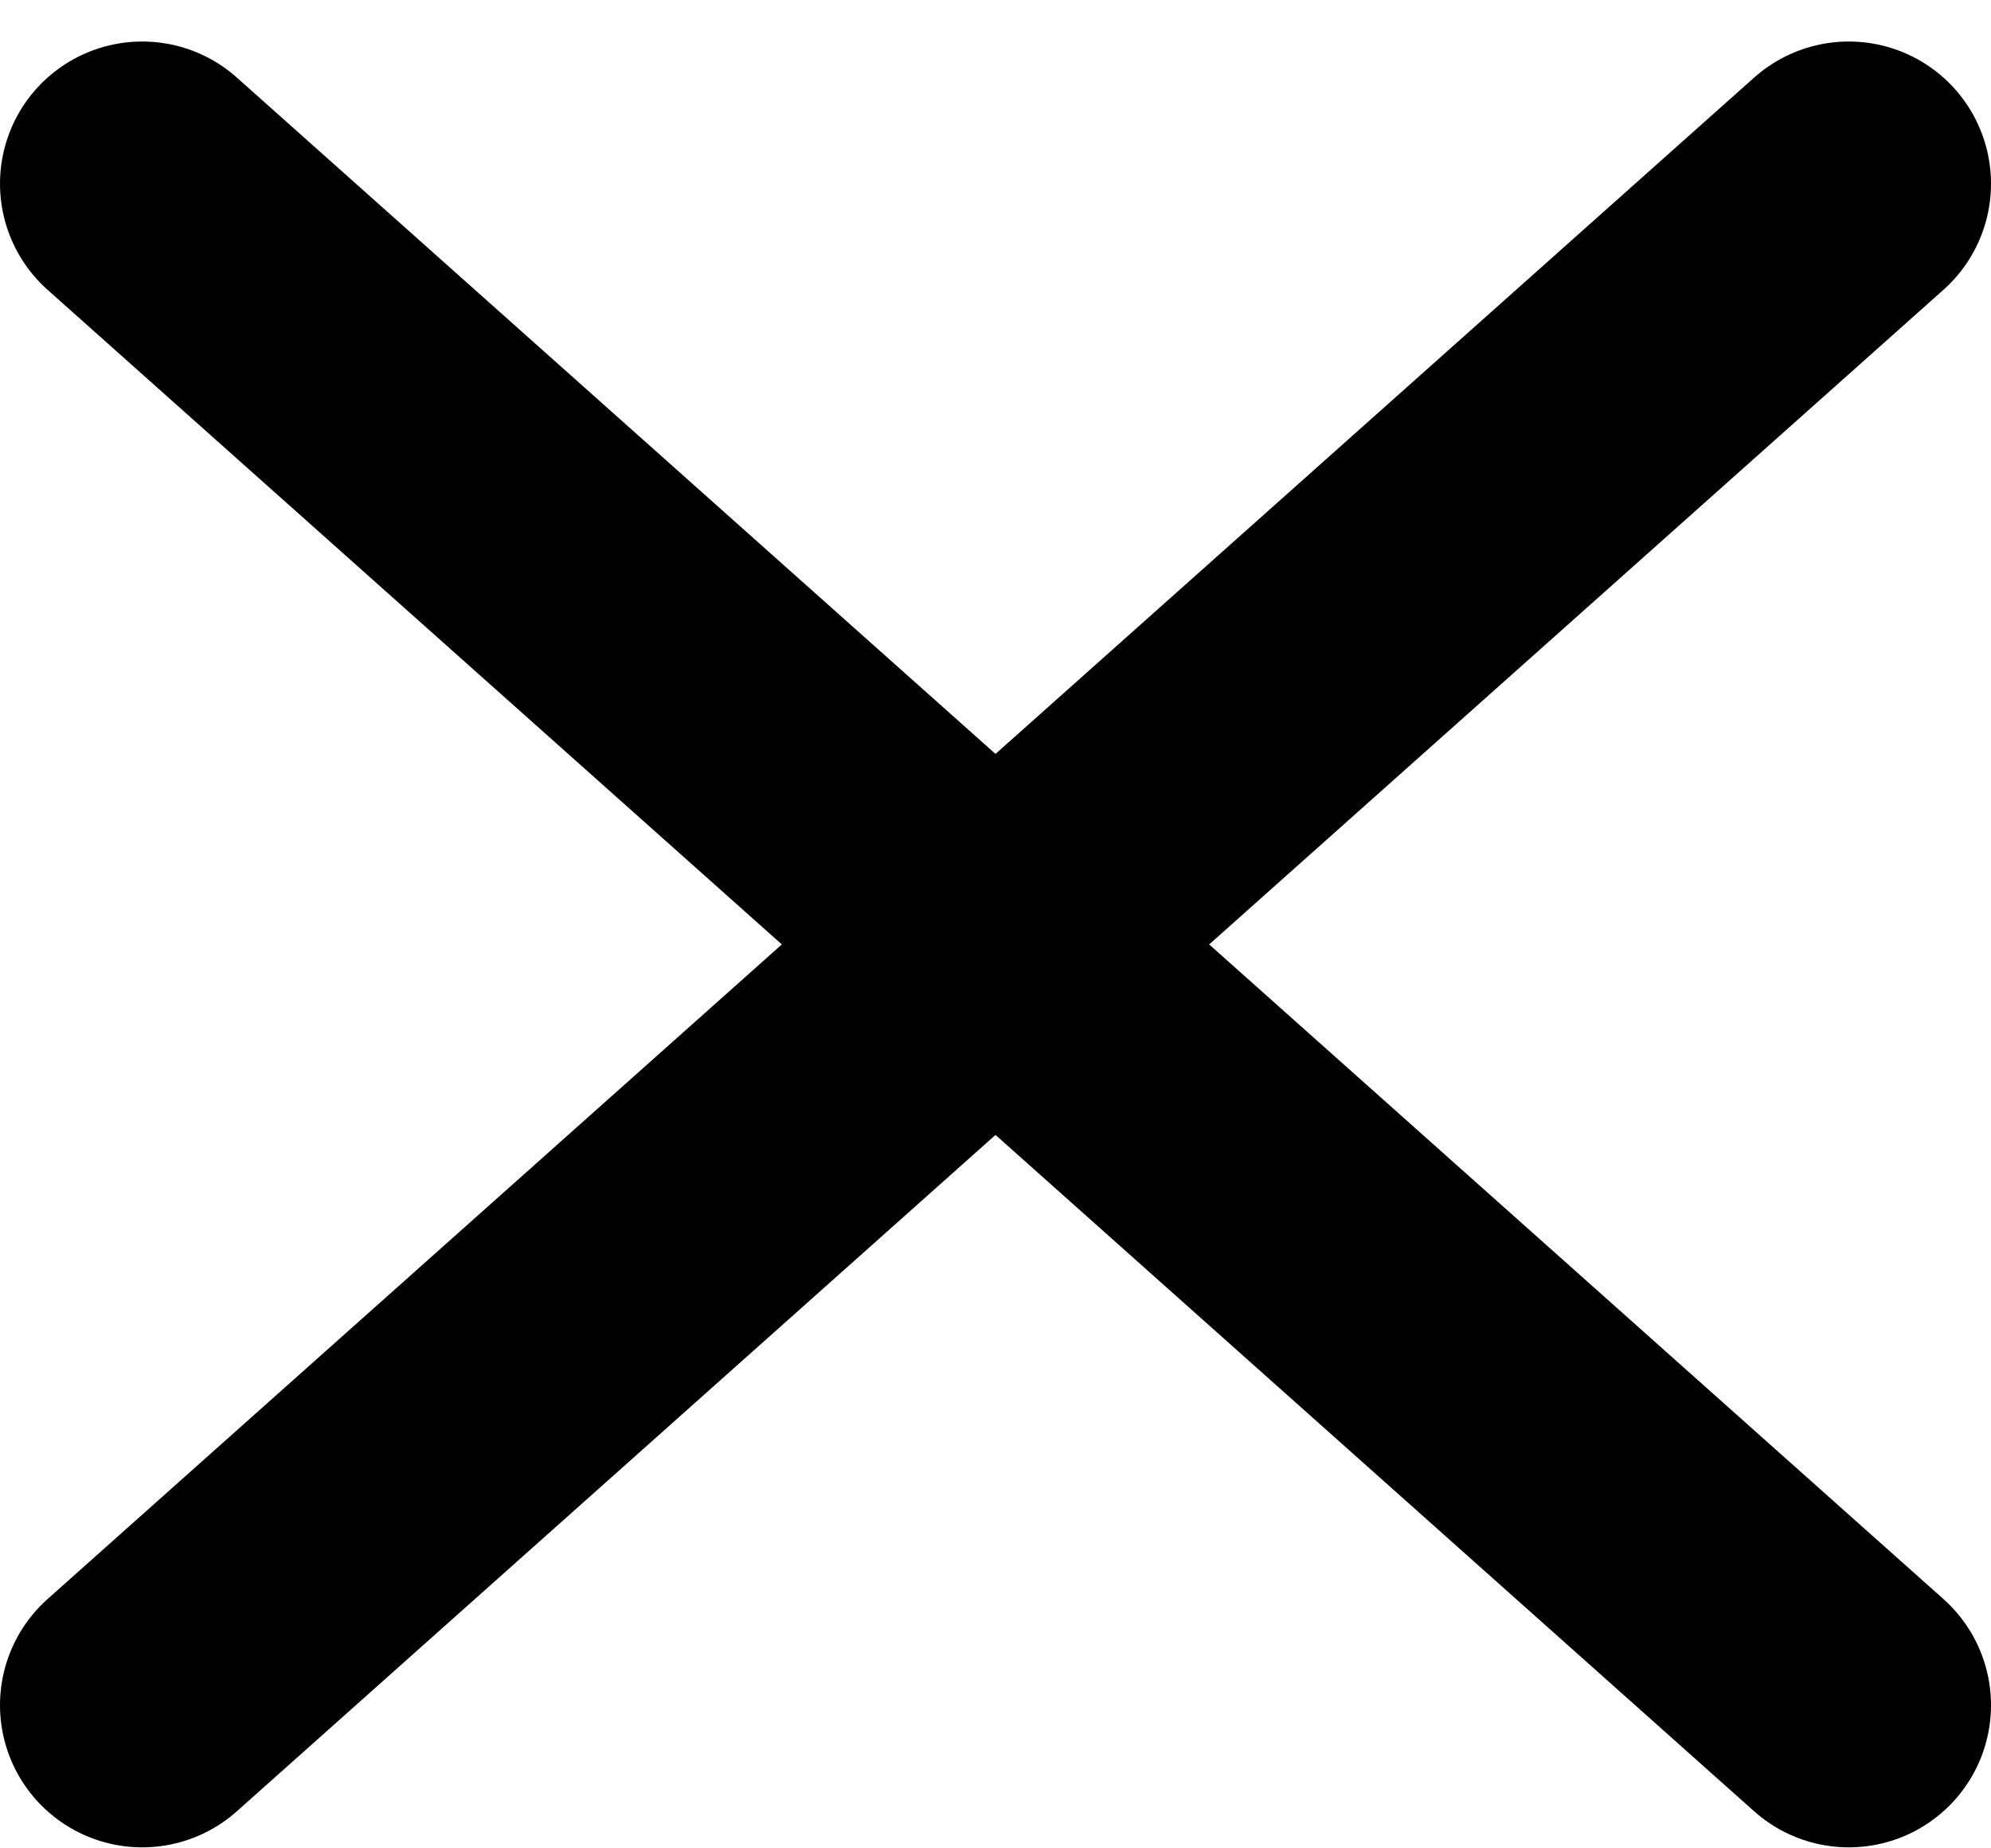<svg width="14" height="13" viewBox="0 0 14 13" fill="none" xmlns="http://www.w3.org/2000/svg">
<path d="M13 1.292L1 11.993" stroke="black" stroke-width="2" stroke-linecap="round" stroke-linejoin="round"/>
<path d="M1 1.292L13 11.993" stroke="black" stroke-width="2" stroke-linecap="round" stroke-linejoin="round"/>
</svg>
